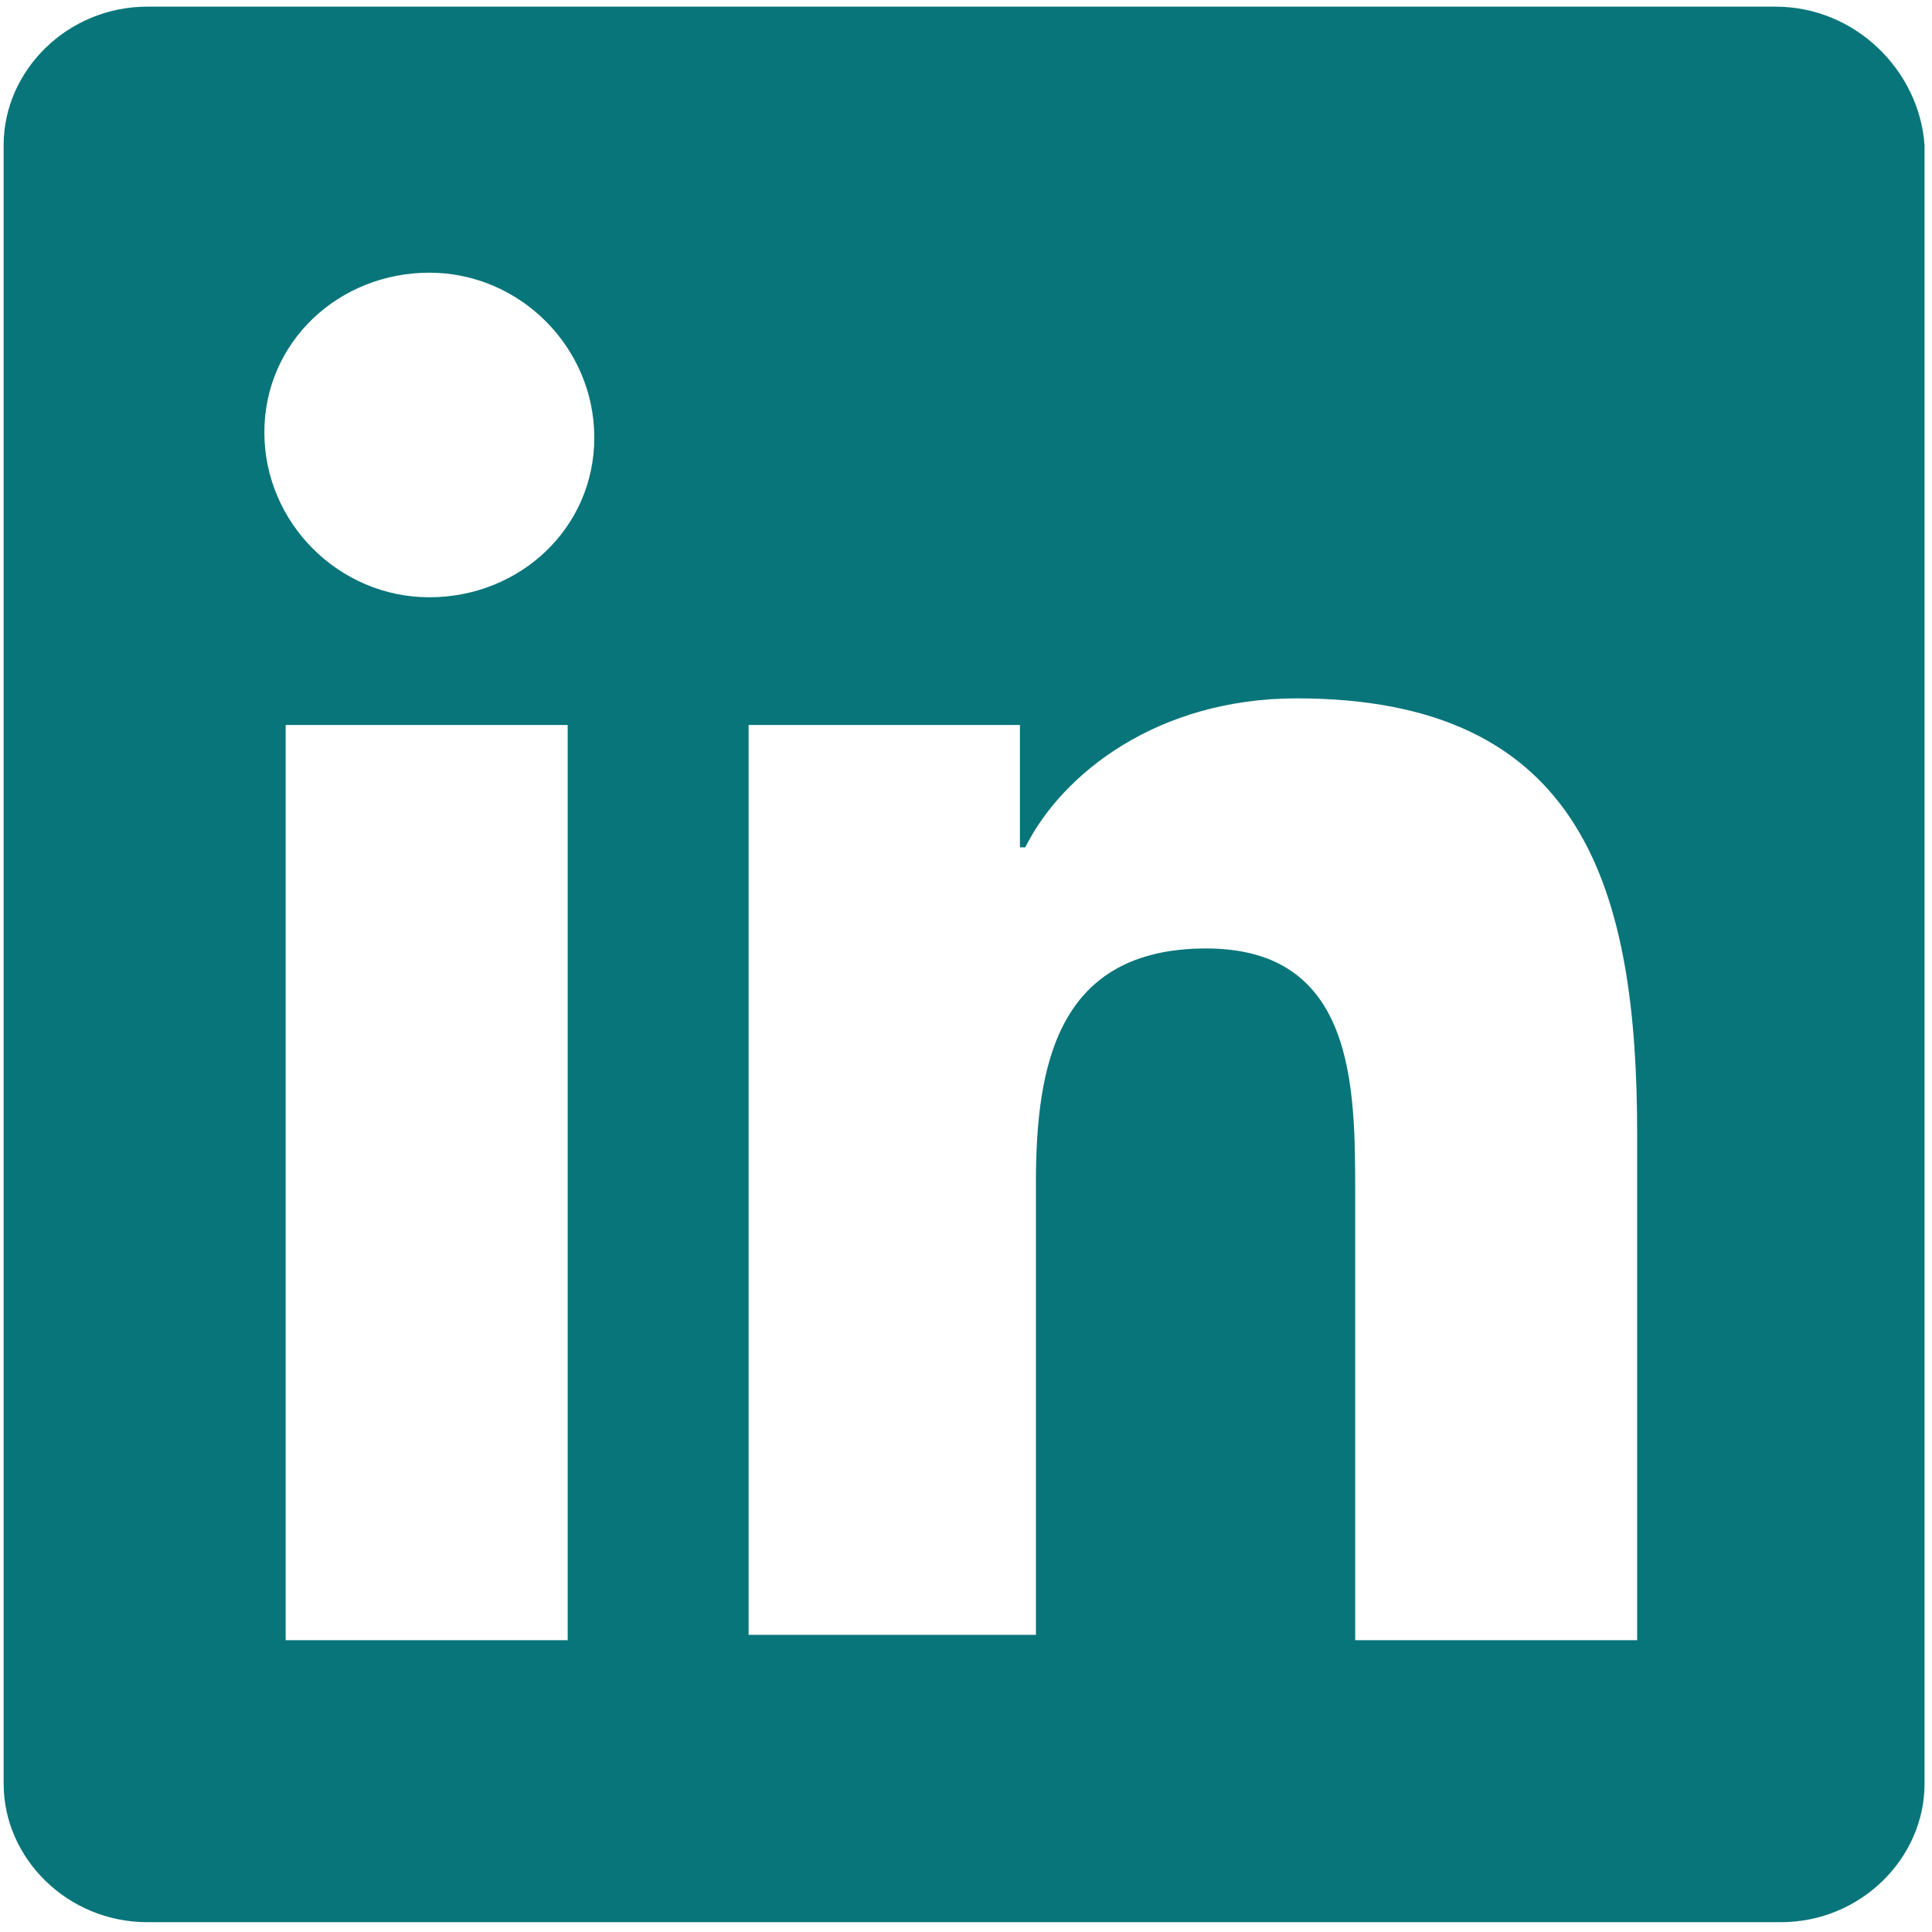 <svg width="61" height="61" viewBox="0 0 61 61" fill="none" xmlns="http://www.w3.org/2000/svg">
<g clip-path="url(#clip0)">
<path d="M56.059 0.21H4.651C2.131 0.21 0.115 2.226 0.115 4.578V56.322C0.115 58.674 2.131 60.69 4.651 60.69H56.227C58.748 60.69 60.764 58.674 60.764 56.322V4.578C60.596 2.226 58.58 0.21 56.059 0.21ZM18.091 51.786H9.019V22.89H17.924V51.786H18.091ZM13.556 18.858C10.7 18.858 8.347 16.506 8.347 13.65C8.347 10.794 10.7 8.61 13.556 8.61C16.412 8.61 18.764 10.962 18.764 13.818C18.764 16.674 16.412 18.858 13.556 18.858ZM51.691 51.786H42.788V37.674C42.788 34.314 42.788 29.946 38.084 29.946C33.38 29.946 32.708 33.642 32.708 37.338V51.618H23.636V22.89H32.203V26.754H32.371C33.547 24.402 36.572 22.05 40.94 22.05C50.011 22.05 51.691 28.098 51.691 35.826V51.786Z" fill="#08757A"/>
</g>
<defs>
<clipPath id="clip0">
<rect width="60.648" height="60.48" fill="white" transform="translate(0.115 0.21)"/>
</clipPath>
</defs>
</svg>
